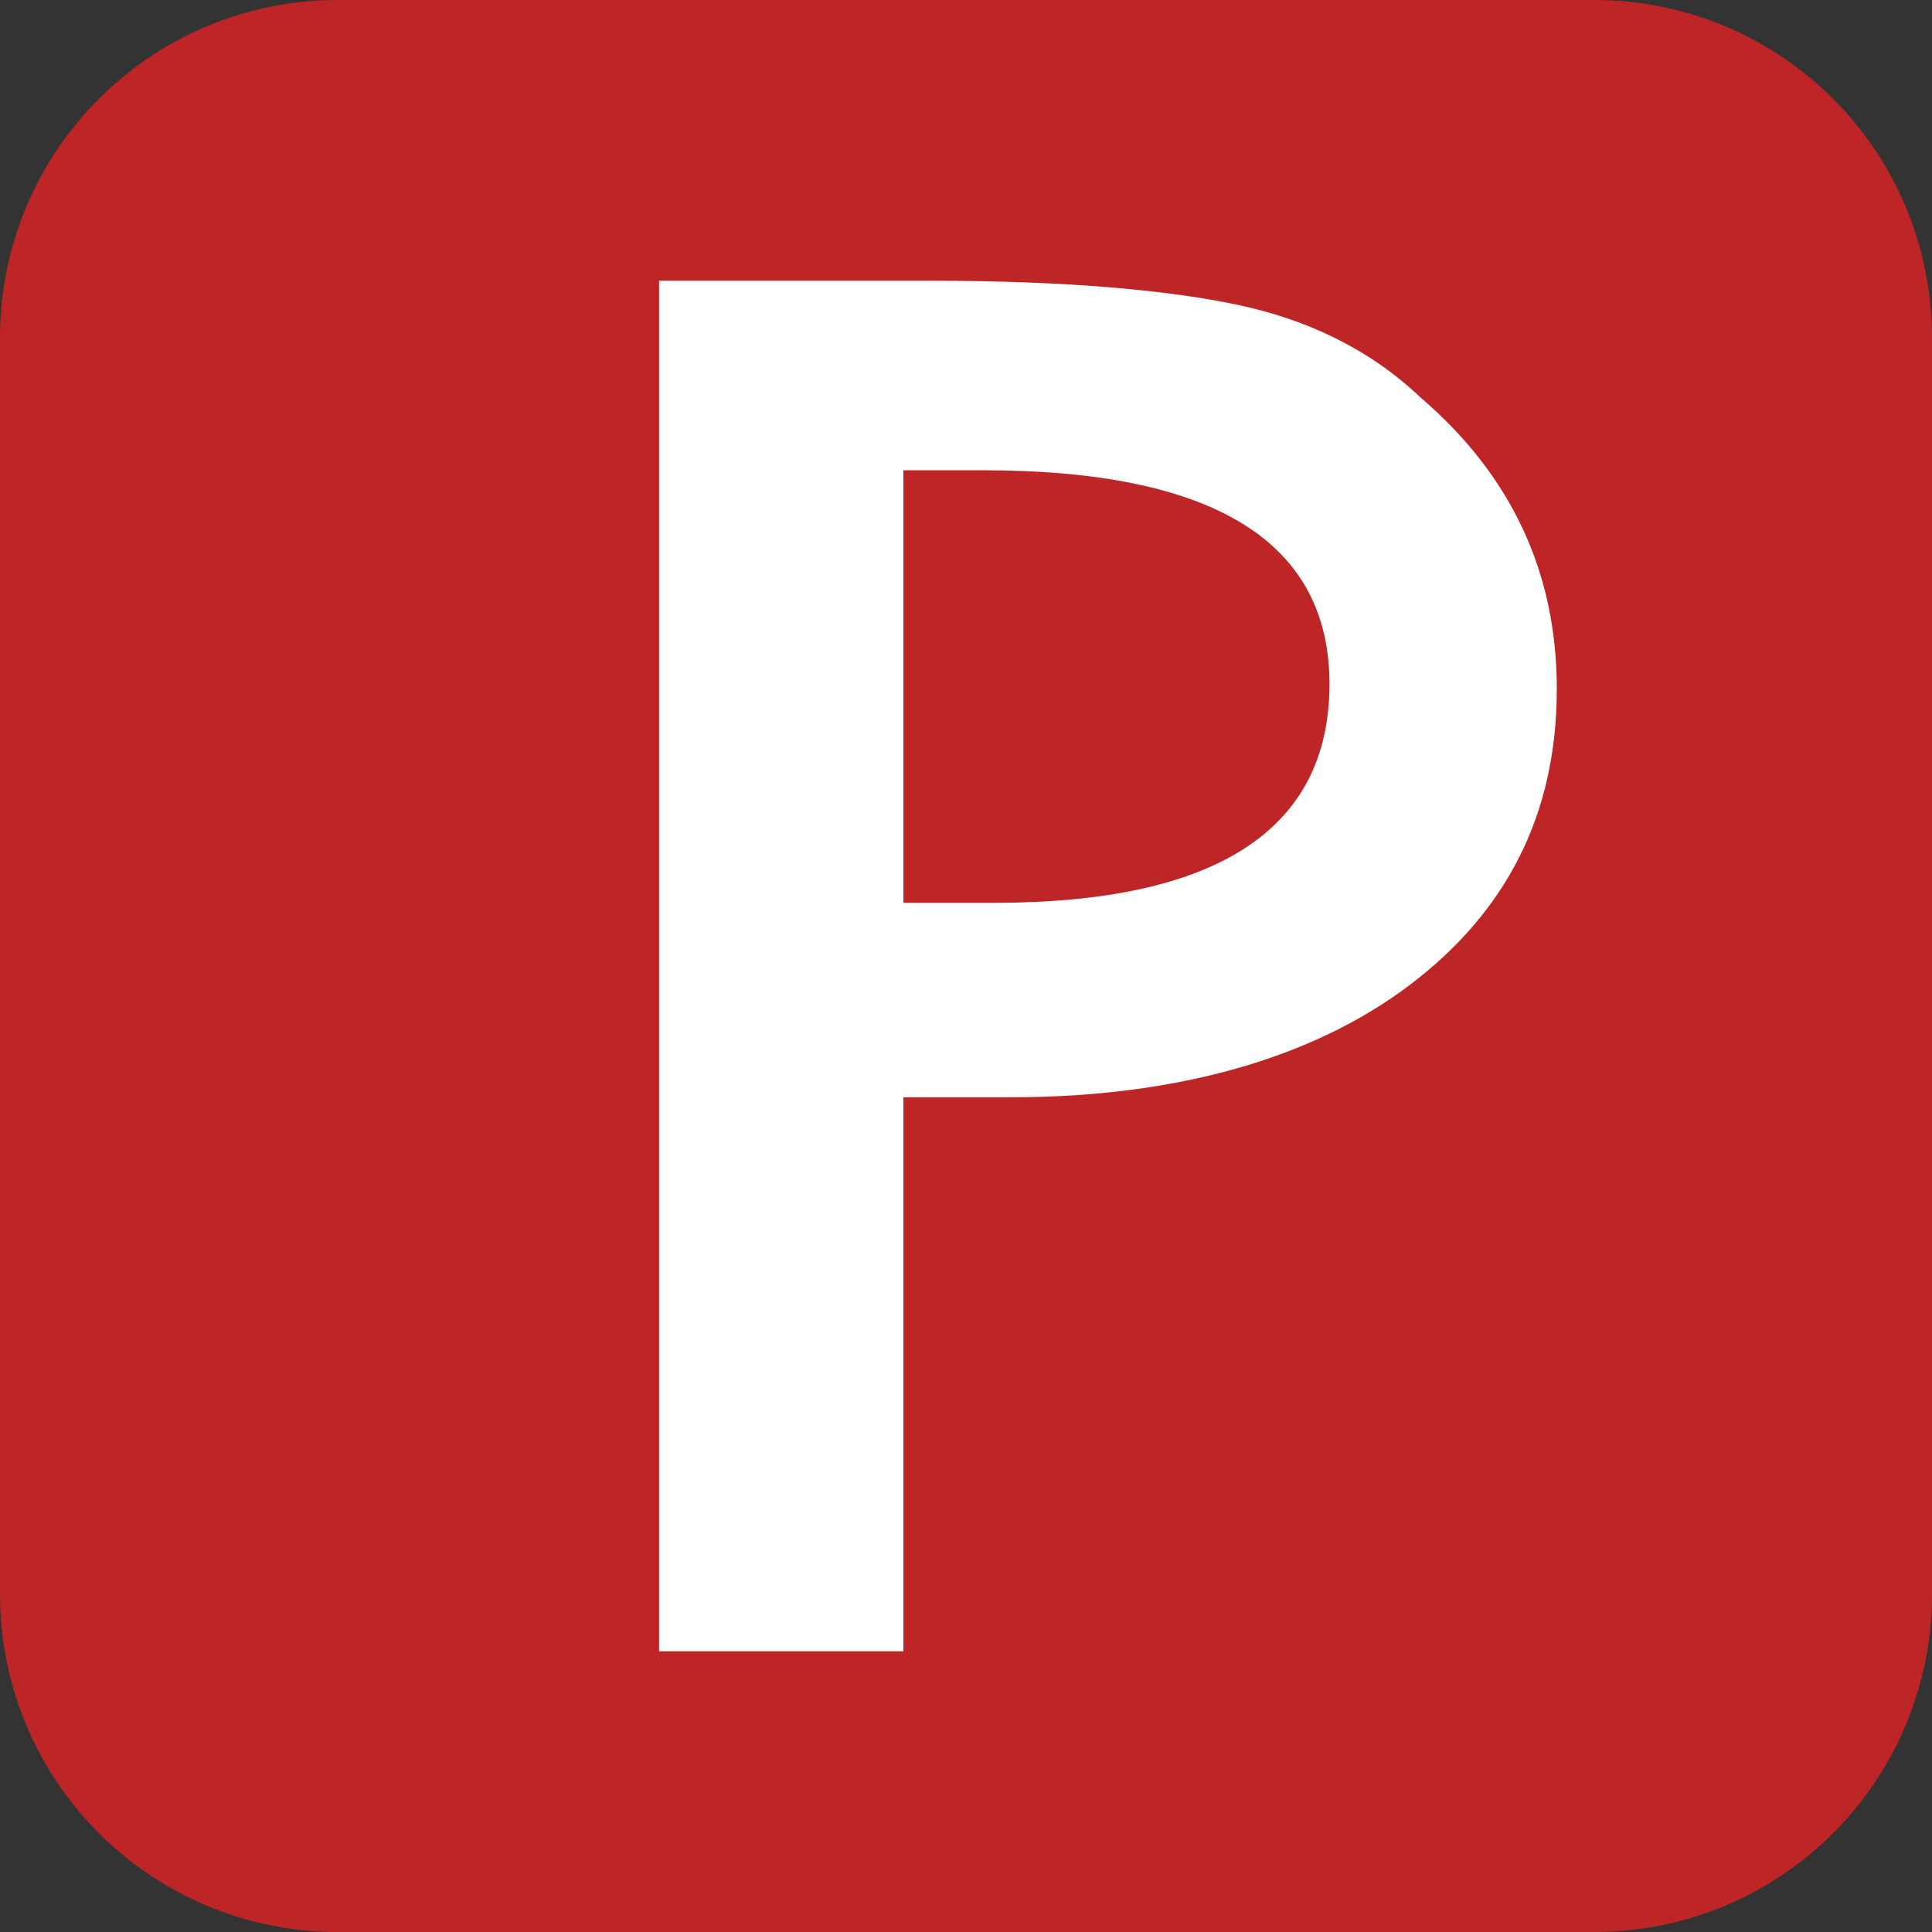 <svg xmlns="http://www.w3.org/2000/svg" viewBox="0 0 64 64">
  <rect x="0" y="0" width="64" height="64" fill="#333333" stroke="none"/>
  <path d="M64 52.8C64 59 59 64 52.8 64H11.2C5 64 0 59 0 52.8V11.2C0 5 5 0 11.2 0h41.6C59 0 64 5 64 11.2z" fill="#be2526"/>
  <path d="M29.926 29.907h3.01c7.34 0 11.105-2.415 11.105-7.245 0-4.67-3.764-7.084-11.48-7.084h-2.635zm0 6.28V54.7h-8.093V9.3h9.034c4.517 0 7.905.322 10.164.805s4.33 1.45 6.023 3.06c3.01 2.576 4.517 5.796 4.517 9.66 0 4.186-1.694 7.406-4.894 9.82s-7.717 3.703-13.175 3.703h-3.576z" fill="#fff"/>
</svg>

